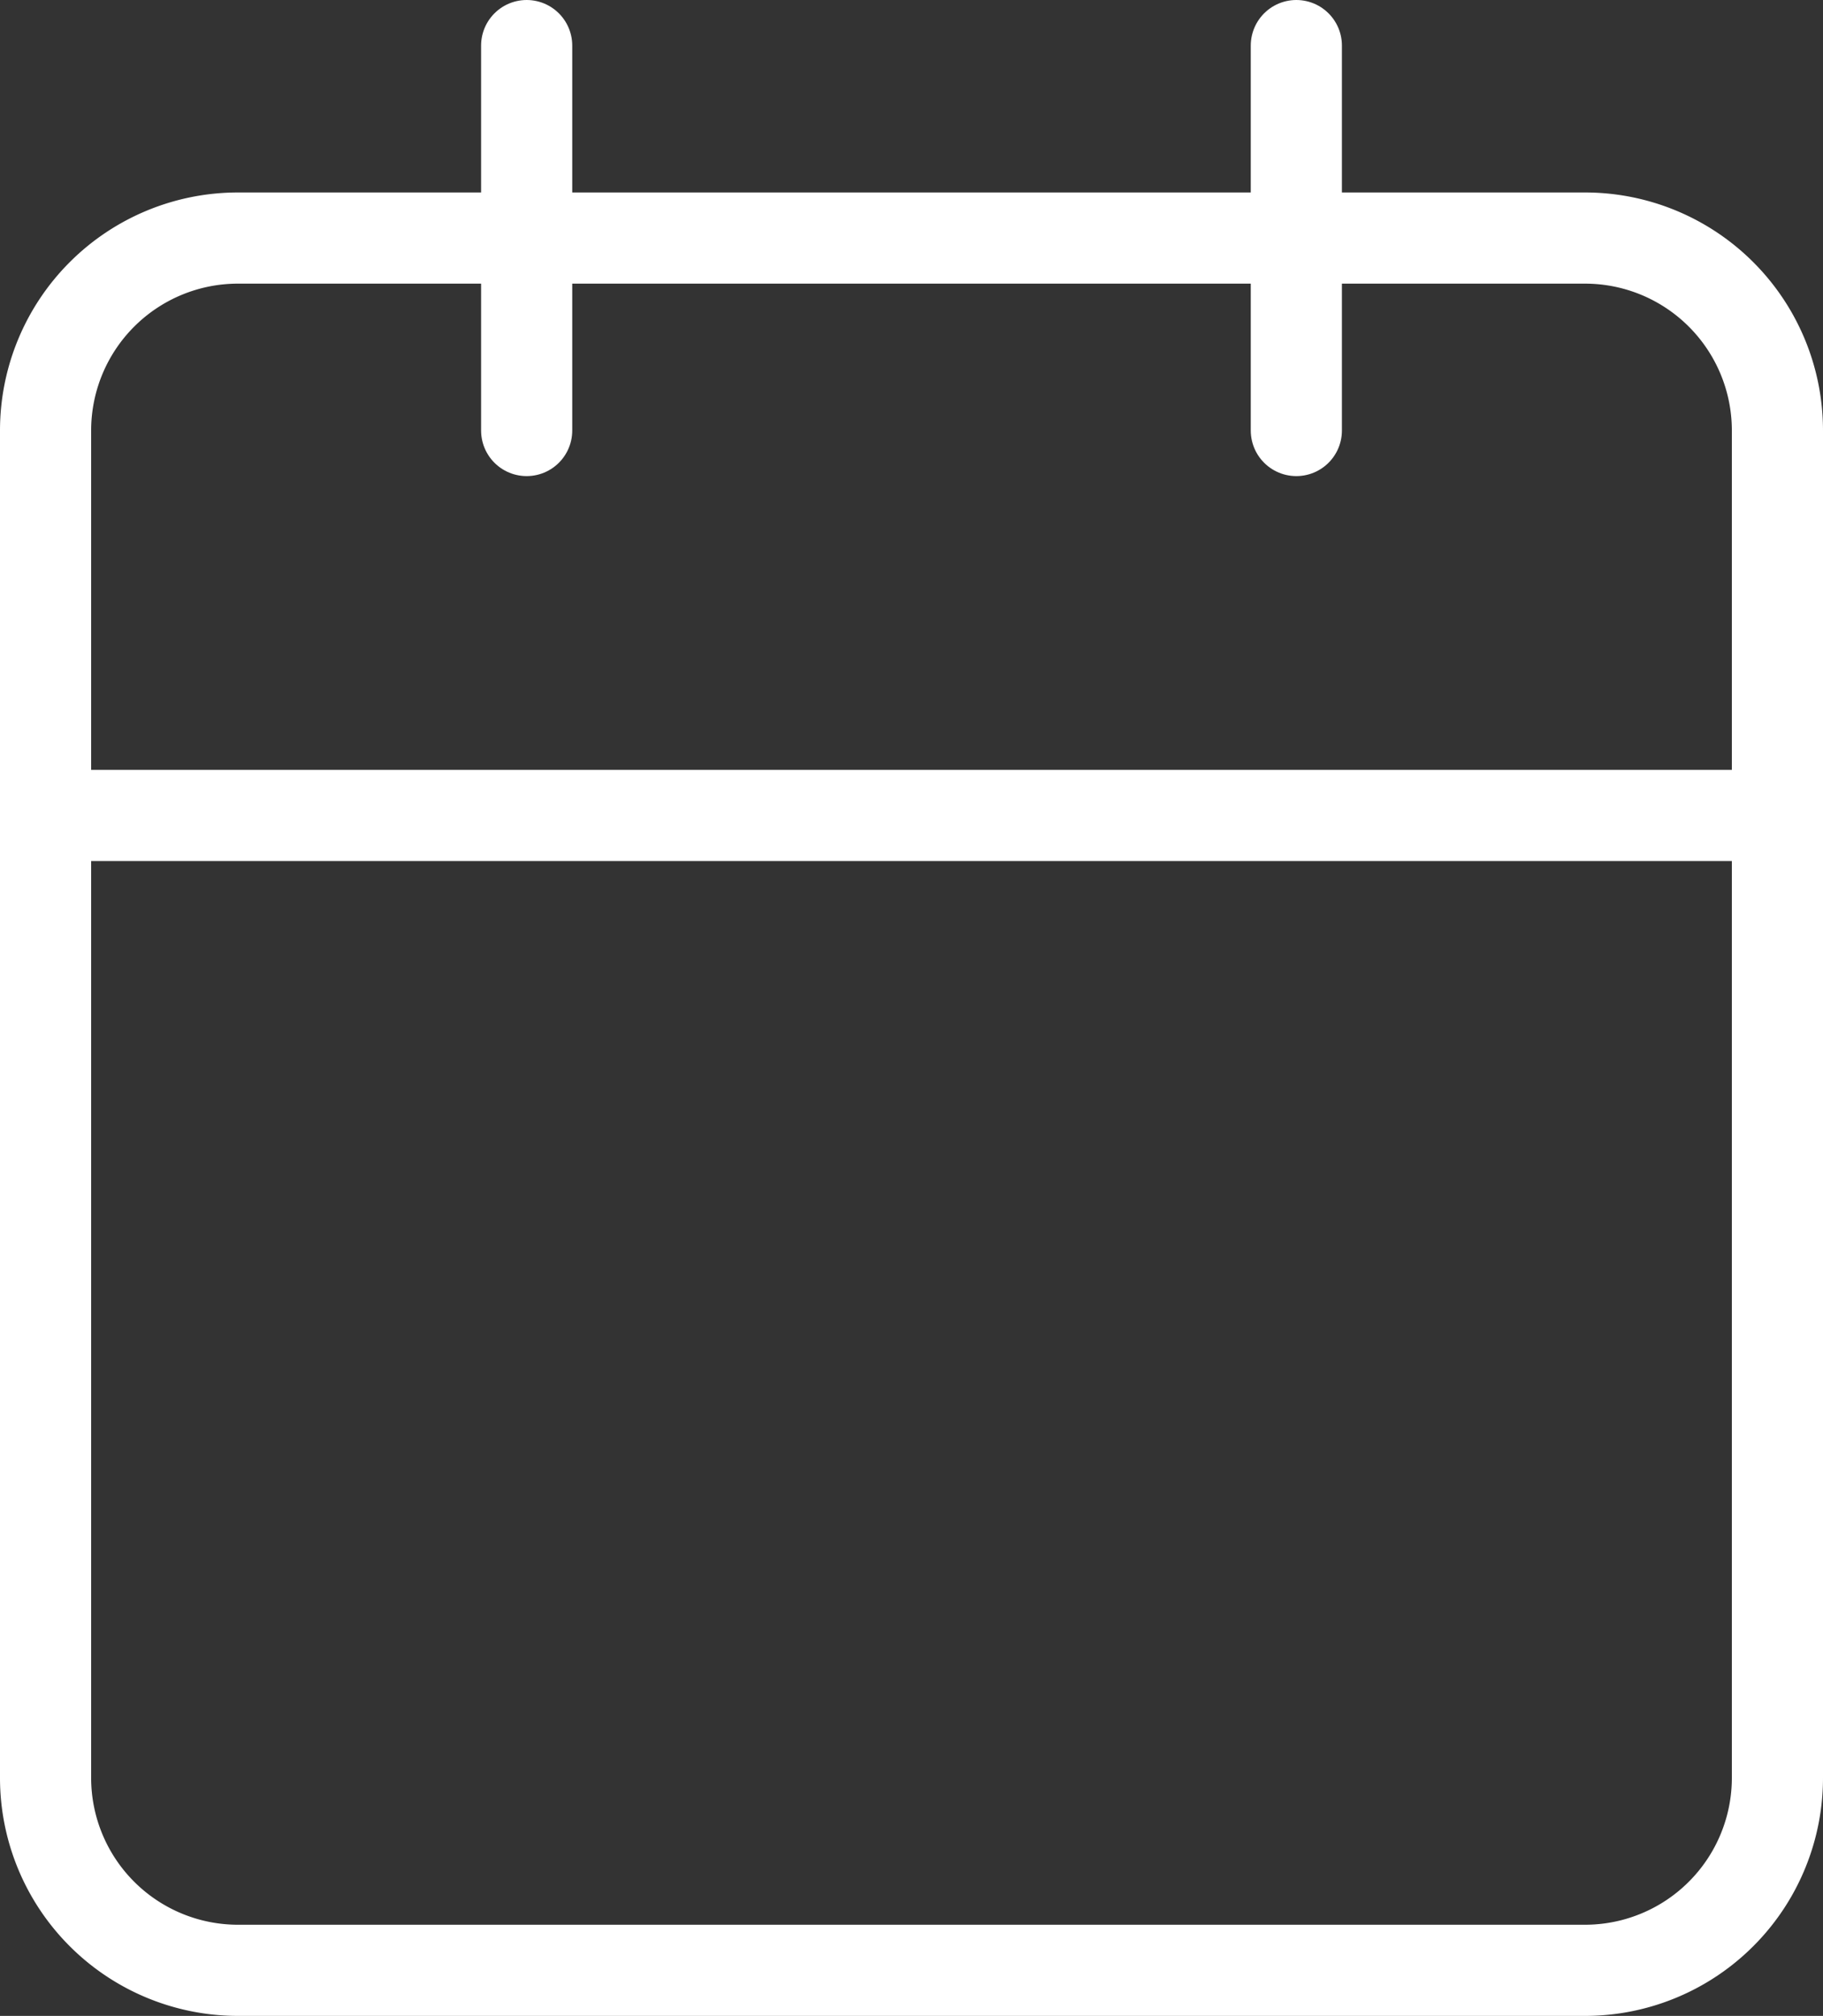 <svg xmlns="http://www.w3.org/2000/svg" width="20" height="22.111" viewBox="0 0 20 22.111">
  <rect x="0" y="0" width="20" height="22.111" fill="#333333" stroke="none"/>
  <g id="Icon_feather-calendar" data-name="Icon feather-calendar" transform="translate(-4 -2.5)">
    <path id="Path_36" data-name="Path 36" d="M6.611,6H21.389A2.111,2.111,0,0,1,23.5,8.111V22.889A2.111,2.111,0,0,1,21.389,25H6.611A2.111,2.111,0,0,1,4.5,22.889V8.111A2.111,2.111,0,0,1,6.611,6Z" transform="translate(0 -0.889)" fill="none" stroke="#fff" stroke-linecap="round" stroke-linejoin="round" stroke-width="1"/>
    <path id="Path_37" data-name="Path 37" d="M24,3V7.222" transform="translate(-5.778)" fill="none" stroke="#fff" stroke-linecap="round" stroke-linejoin="round" stroke-width="1"/>
    <path id="Path_38" data-name="Path 38" d="M12,3V7.222" transform="translate(-2.222)" fill="none" stroke="#fff" stroke-linecap="round" stroke-linejoin="round" stroke-width="1"/>
    <path id="Path_39" data-name="Path 39" d="M4.5,15h19" transform="translate(0 -3.556)" fill="none" stroke="#fff" stroke-linecap="round" stroke-linejoin="round" stroke-width="1"/>
  </g>
</svg>
